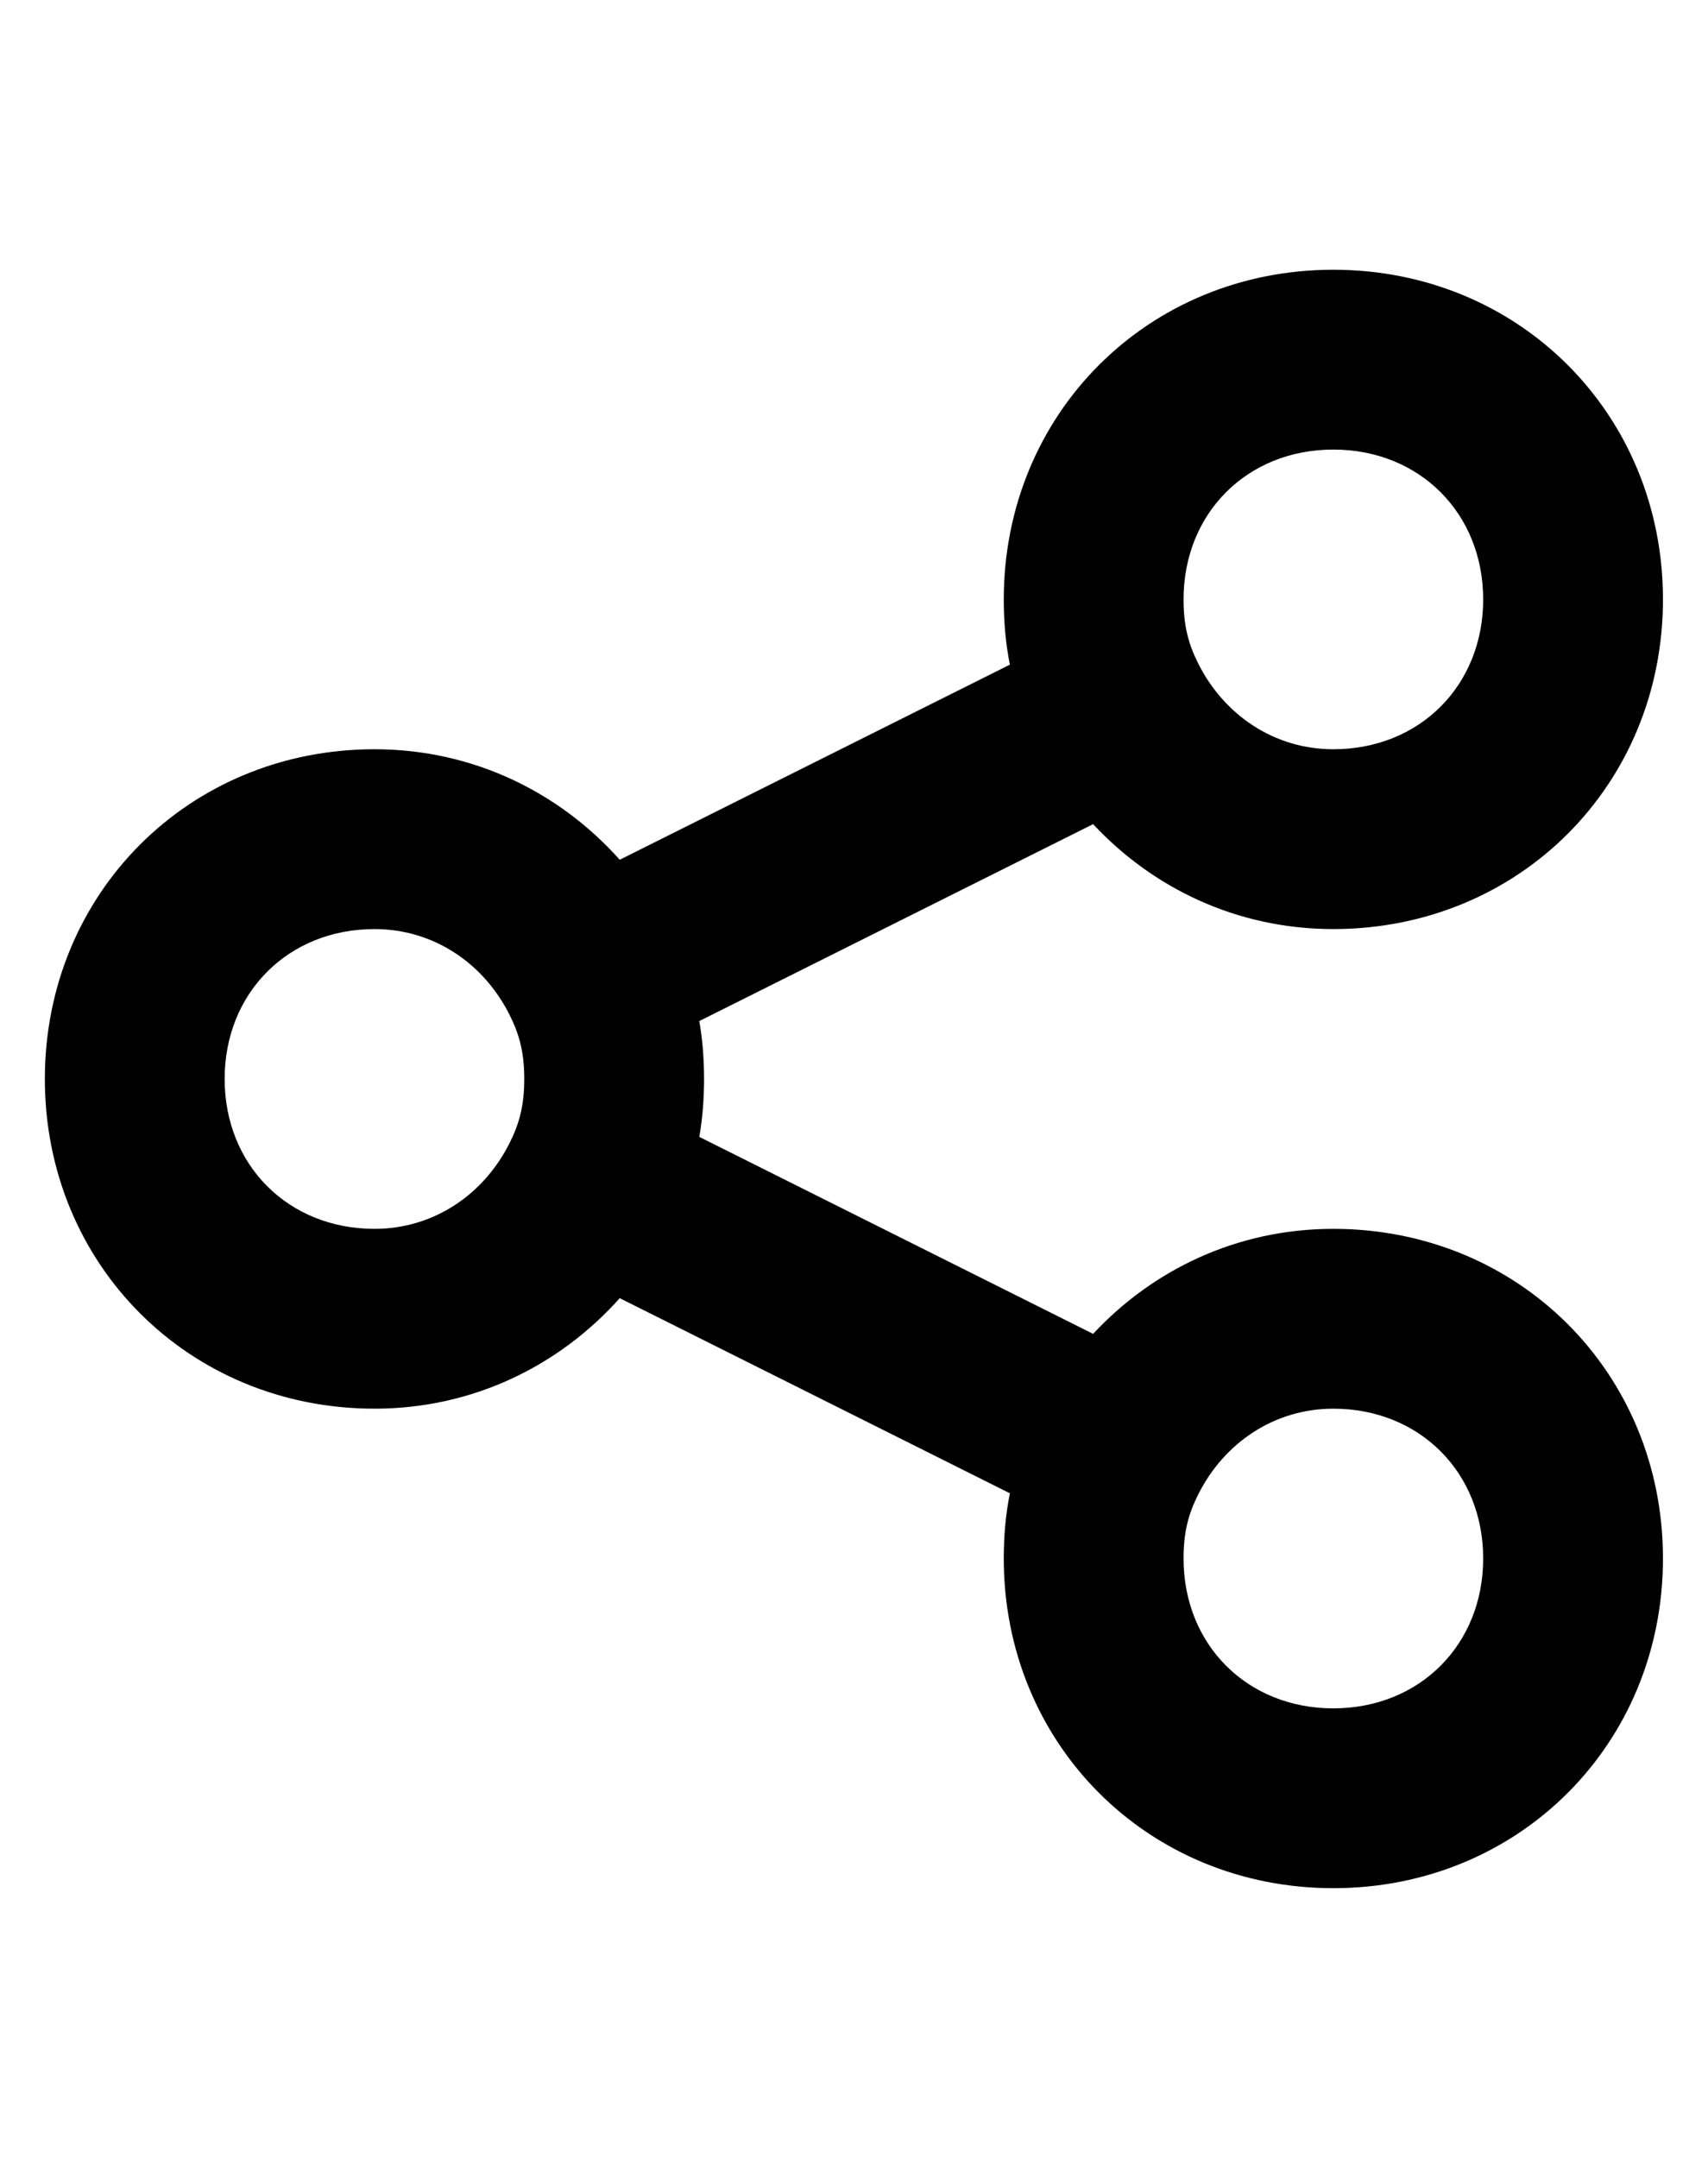 <svg width="19" height="24" viewBox="0 0 19 24" fill="none" xmlns="http://www.w3.org/2000/svg">
<g clip-path="url(#clip0_1926_1669)">
<path fill-rule="evenodd" clip-rule="evenodd" d="M11.166 6.667C11.166 4.603 12.769 3 14.832 3C16.896 3 18.499 4.603 18.499 6.667C18.499 8.73 16.896 10.333 14.832 10.333C13.757 10.333 12.821 9.875 12.16 9.166L7.779 11.356C7.815 11.56 7.832 11.774 7.832 12C7.832 12.226 7.815 12.44 7.779 12.644L12.16 14.835C12.821 14.125 13.757 13.667 14.832 13.667C16.896 13.667 18.499 15.27 18.499 17.333C18.499 19.397 16.896 21 14.832 21C12.769 21 11.166 19.397 11.166 17.333C11.166 17.077 11.188 16.837 11.234 16.608L6.894 14.438C6.23 15.182 5.271 15.667 4.166 15.667C2.102 15.667 0.499 14.063 0.499 12C0.499 9.937 2.102 8.333 4.166 8.333C5.271 8.333 6.23 8.818 6.894 9.562L11.234 7.392C11.188 7.163 11.166 6.923 11.166 6.667ZM14.832 5C13.873 5 13.166 5.708 13.166 6.667C13.166 6.957 13.219 7.159 13.327 7.375C13.617 7.956 14.178 8.333 14.832 8.333C15.791 8.333 16.499 7.625 16.499 6.667C16.499 5.708 15.791 5 14.832 5ZM4.166 10.333C3.207 10.333 2.499 11.041 2.499 12C2.499 12.959 3.207 13.667 4.166 13.667C4.82 13.667 5.381 13.29 5.671 12.708C5.779 12.492 5.832 12.29 5.832 12C5.832 11.71 5.779 11.508 5.671 11.292C5.381 10.71 4.82 10.333 4.166 10.333ZM14.832 15.667C14.178 15.667 13.617 16.044 13.327 16.625C13.219 16.841 13.166 17.043 13.166 17.333C13.166 18.292 13.873 19 14.832 19C15.791 19 16.499 18.292 16.499 17.333C16.499 16.375 15.791 15.667 14.832 15.667Z" fill="#010101"/>
</g>
<defs>
<clipPath id="clip0_1926_1669">
<rect width="18" height="24" fill="white" transform="translate(0.499)"/>
</clipPath>
</defs>
</svg>
